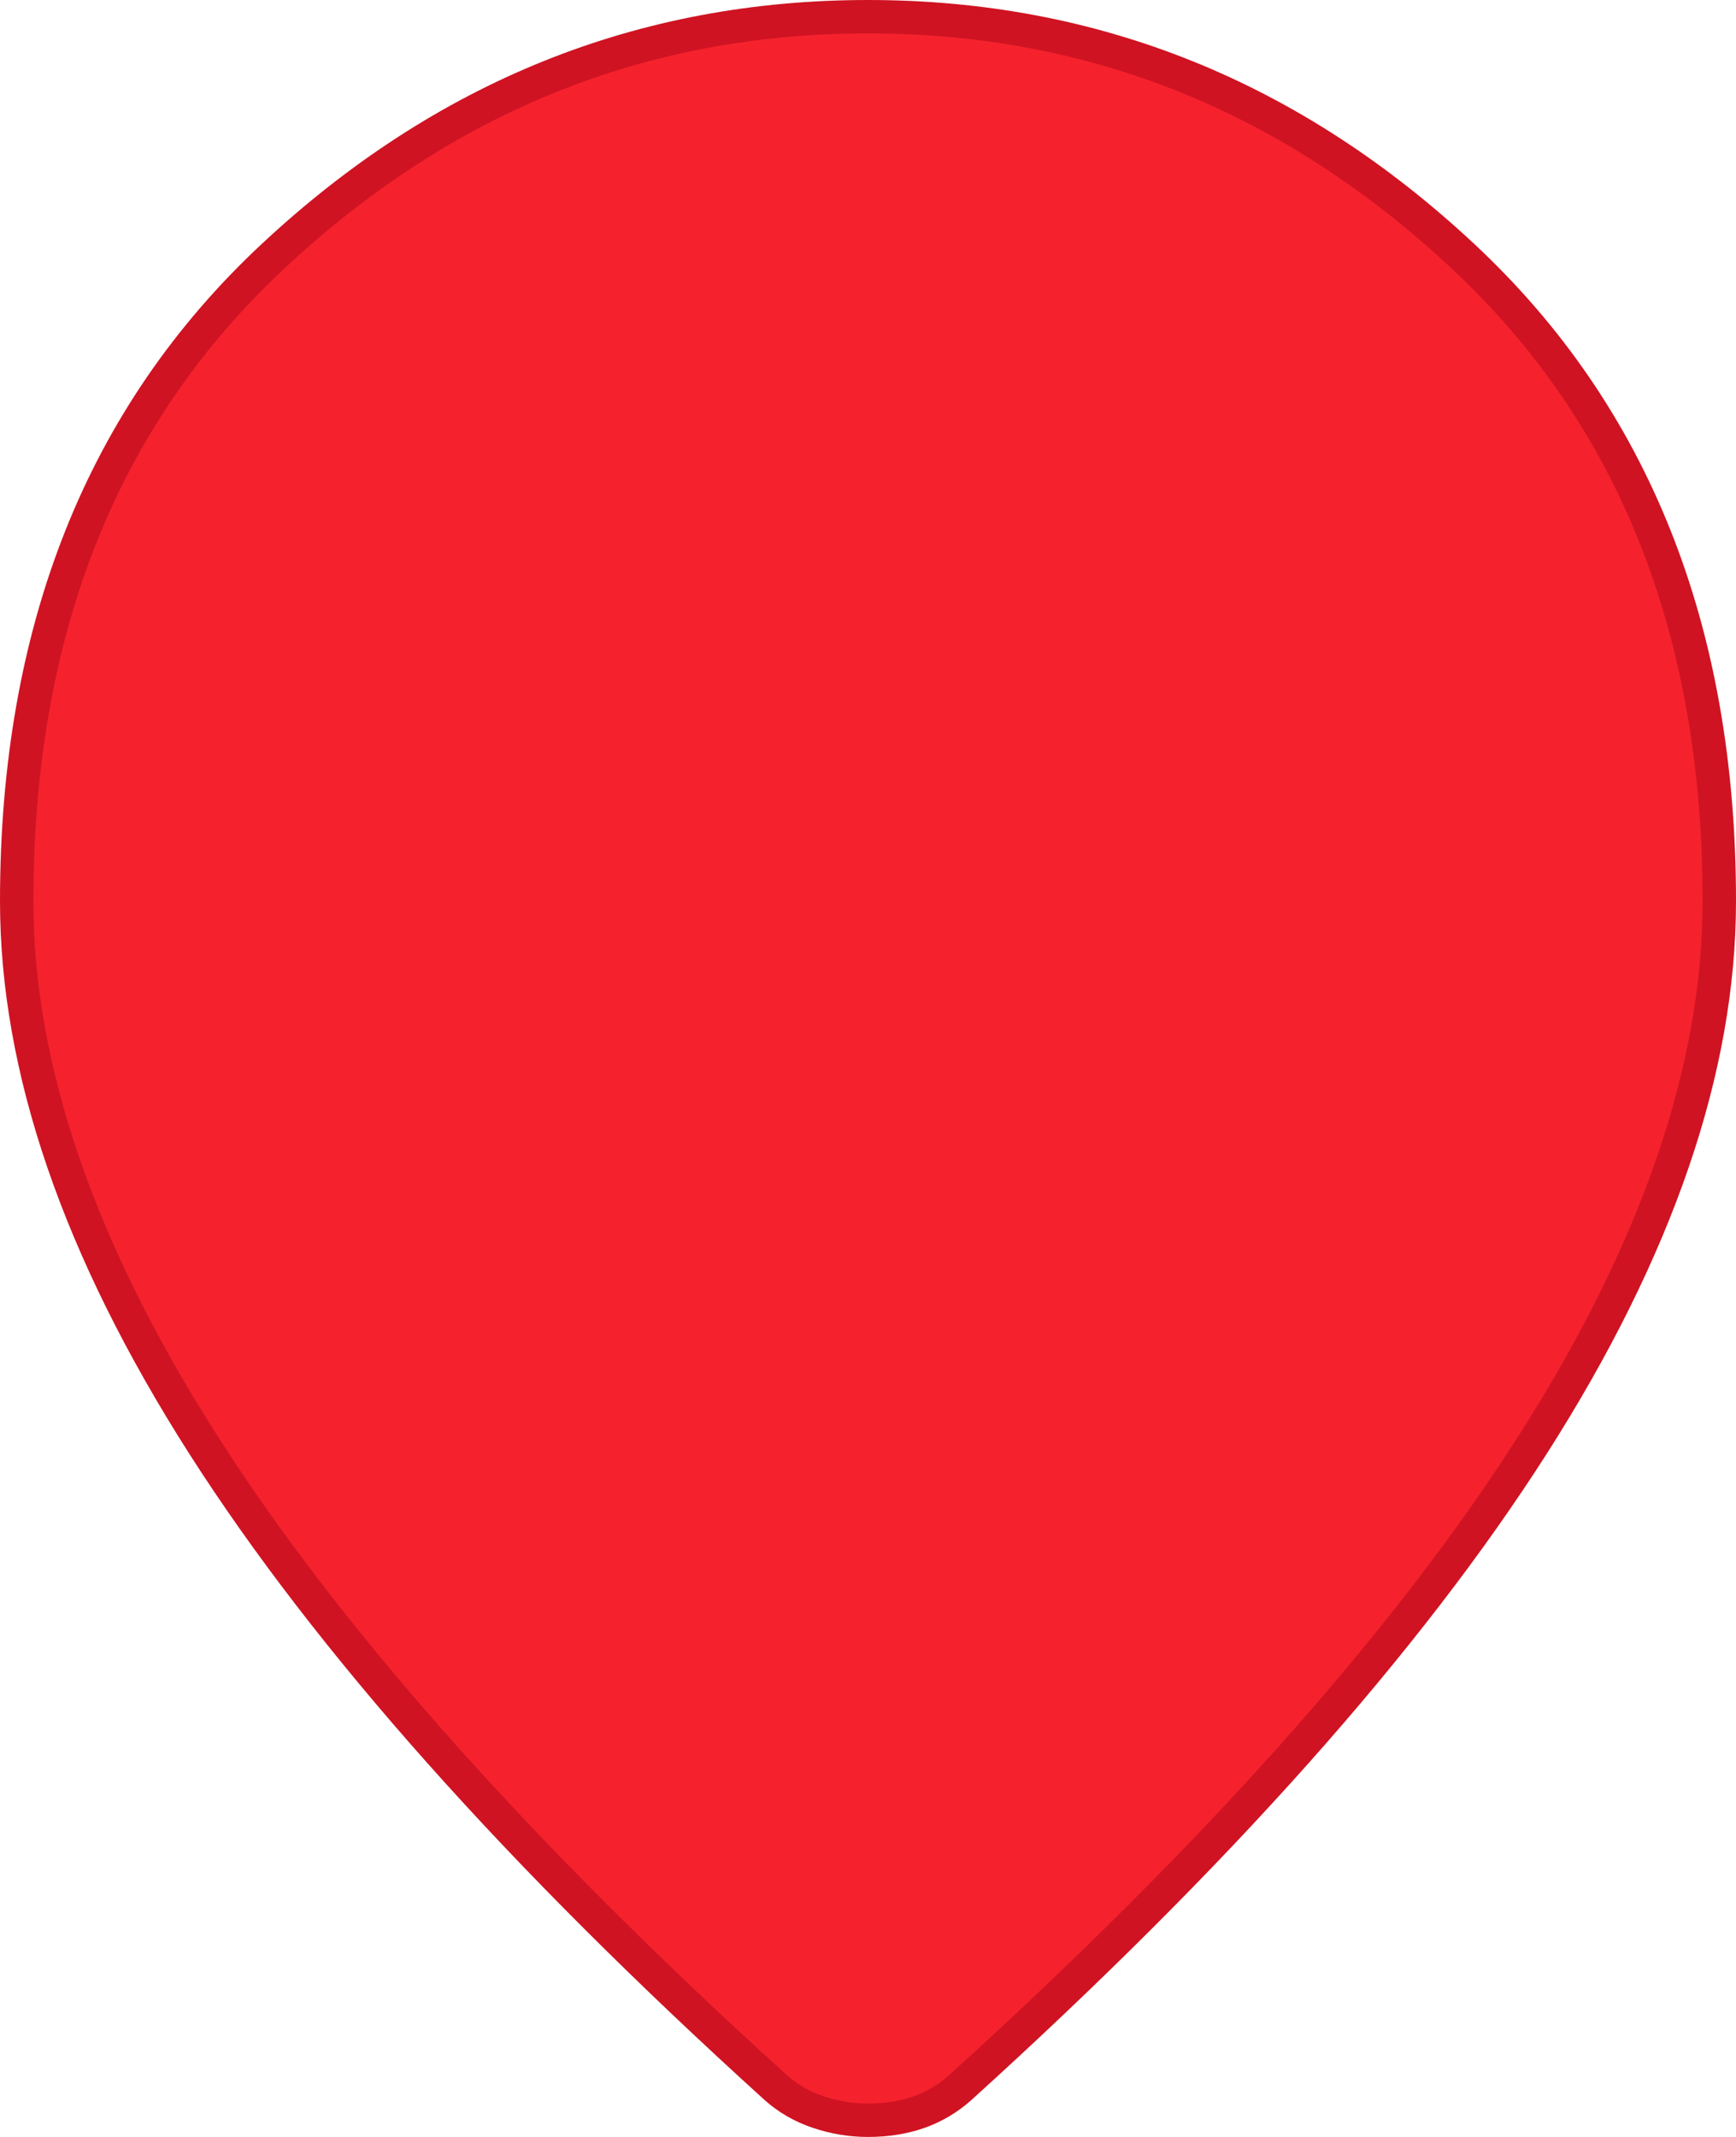 <svg width="26" height="32" viewBox="0 0 26 32" fill="none" xmlns="http://www.w3.org/2000/svg">
<path d="M13 31.75C12.745 31.75 12.495 31.709 12.251 31.626C12.012 31.545 11.803 31.425 11.624 31.266C7.776 27.78 4.92 24.57 3.046 21.636C1.172 18.701 0.25 15.99 0.25 13.496C0.25 9.433 1.534 6.224 4.086 3.84C6.652 1.443 9.62 0.25 13 0.25C16.38 0.25 19.348 1.443 21.914 3.84C24.466 6.224 25.75 9.433 25.75 13.496C25.75 15.99 24.828 18.701 22.954 21.636C21.08 24.57 18.224 27.78 14.376 31.266C14.195 31.427 13.991 31.547 13.765 31.628C13.538 31.708 13.284 31.75 13 31.75Z" fill="#F5222D" stroke="#CF1322" stroke-width="0.5"/>
</svg>
